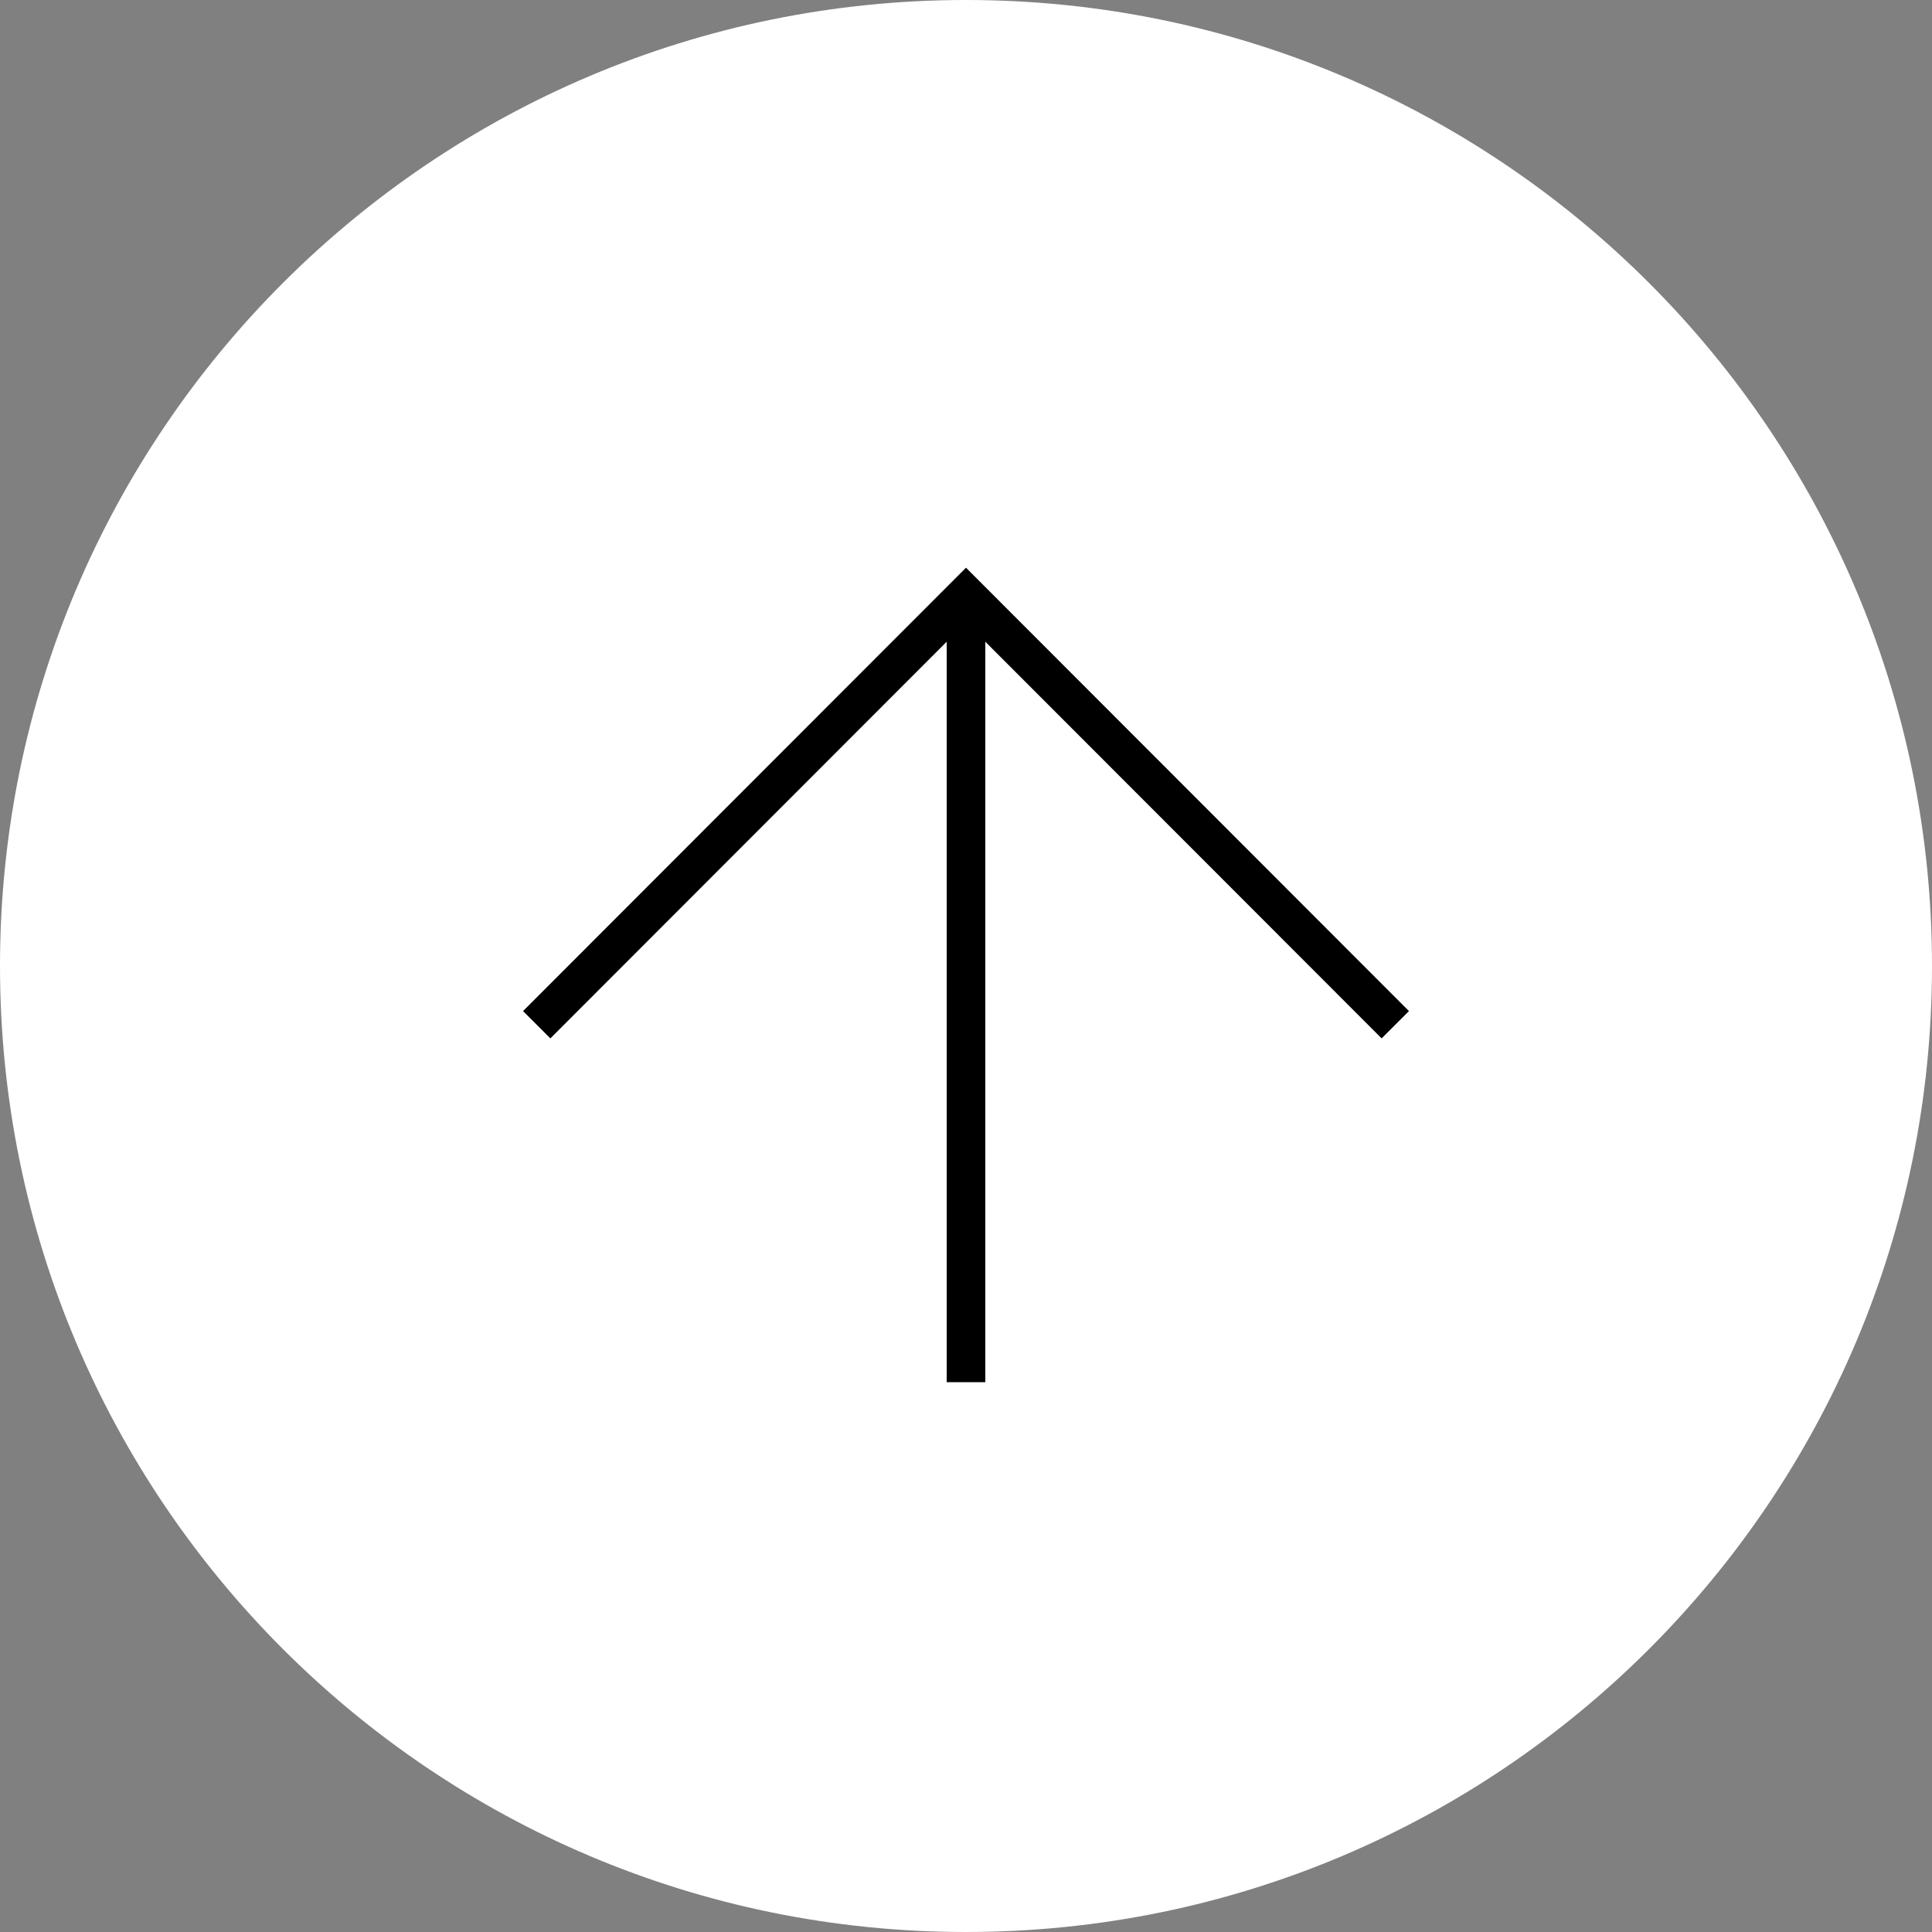 <?xml version="1.0" encoding="UTF-8"?>
<svg width="50px" height="50px" viewBox="0 0 50 50" version="1.1" xmlns="http://www.w3.org/2000/svg" xmlns:xlink="http://www.w3.org/1999/xlink">
    <rect x="0" y="0" width="50" height="50" fill="#808080" stroke="none"/>
    <!-- Generator: Sketch 58 (84663) - https://sketch.com -->
    <title>Carousel Arrow Right</title>
    <desc>Created with Sketch.</desc>
    <g id="Page-1" stroke="none" stroke-width="1" fill="none" fill-rule="evenodd">
        <g id="Carousel-Arrow-Right" transform="translate(25, 25) rotate(-90) translate(-25, -25) ">
            <path d="M25,50 C38.807,50 50,38.807 50,25 C50,11.193 38.807,0 25,0 C11.193,0 0,11.193 0,25 C0,38.807 11.193,50 25,50 Z" id="Path" fill="#FFFFFF" fill-rule="nonzero"></path>
            <polyline id="Path" stroke="#000000" points="23.48 13.89 34.6 25 23.48 36.11"></polyline>
            <path d="M14.23,25 L34.6,25" id="Path" stroke="#000000"></path>
        </g>
    </g>
</svg>